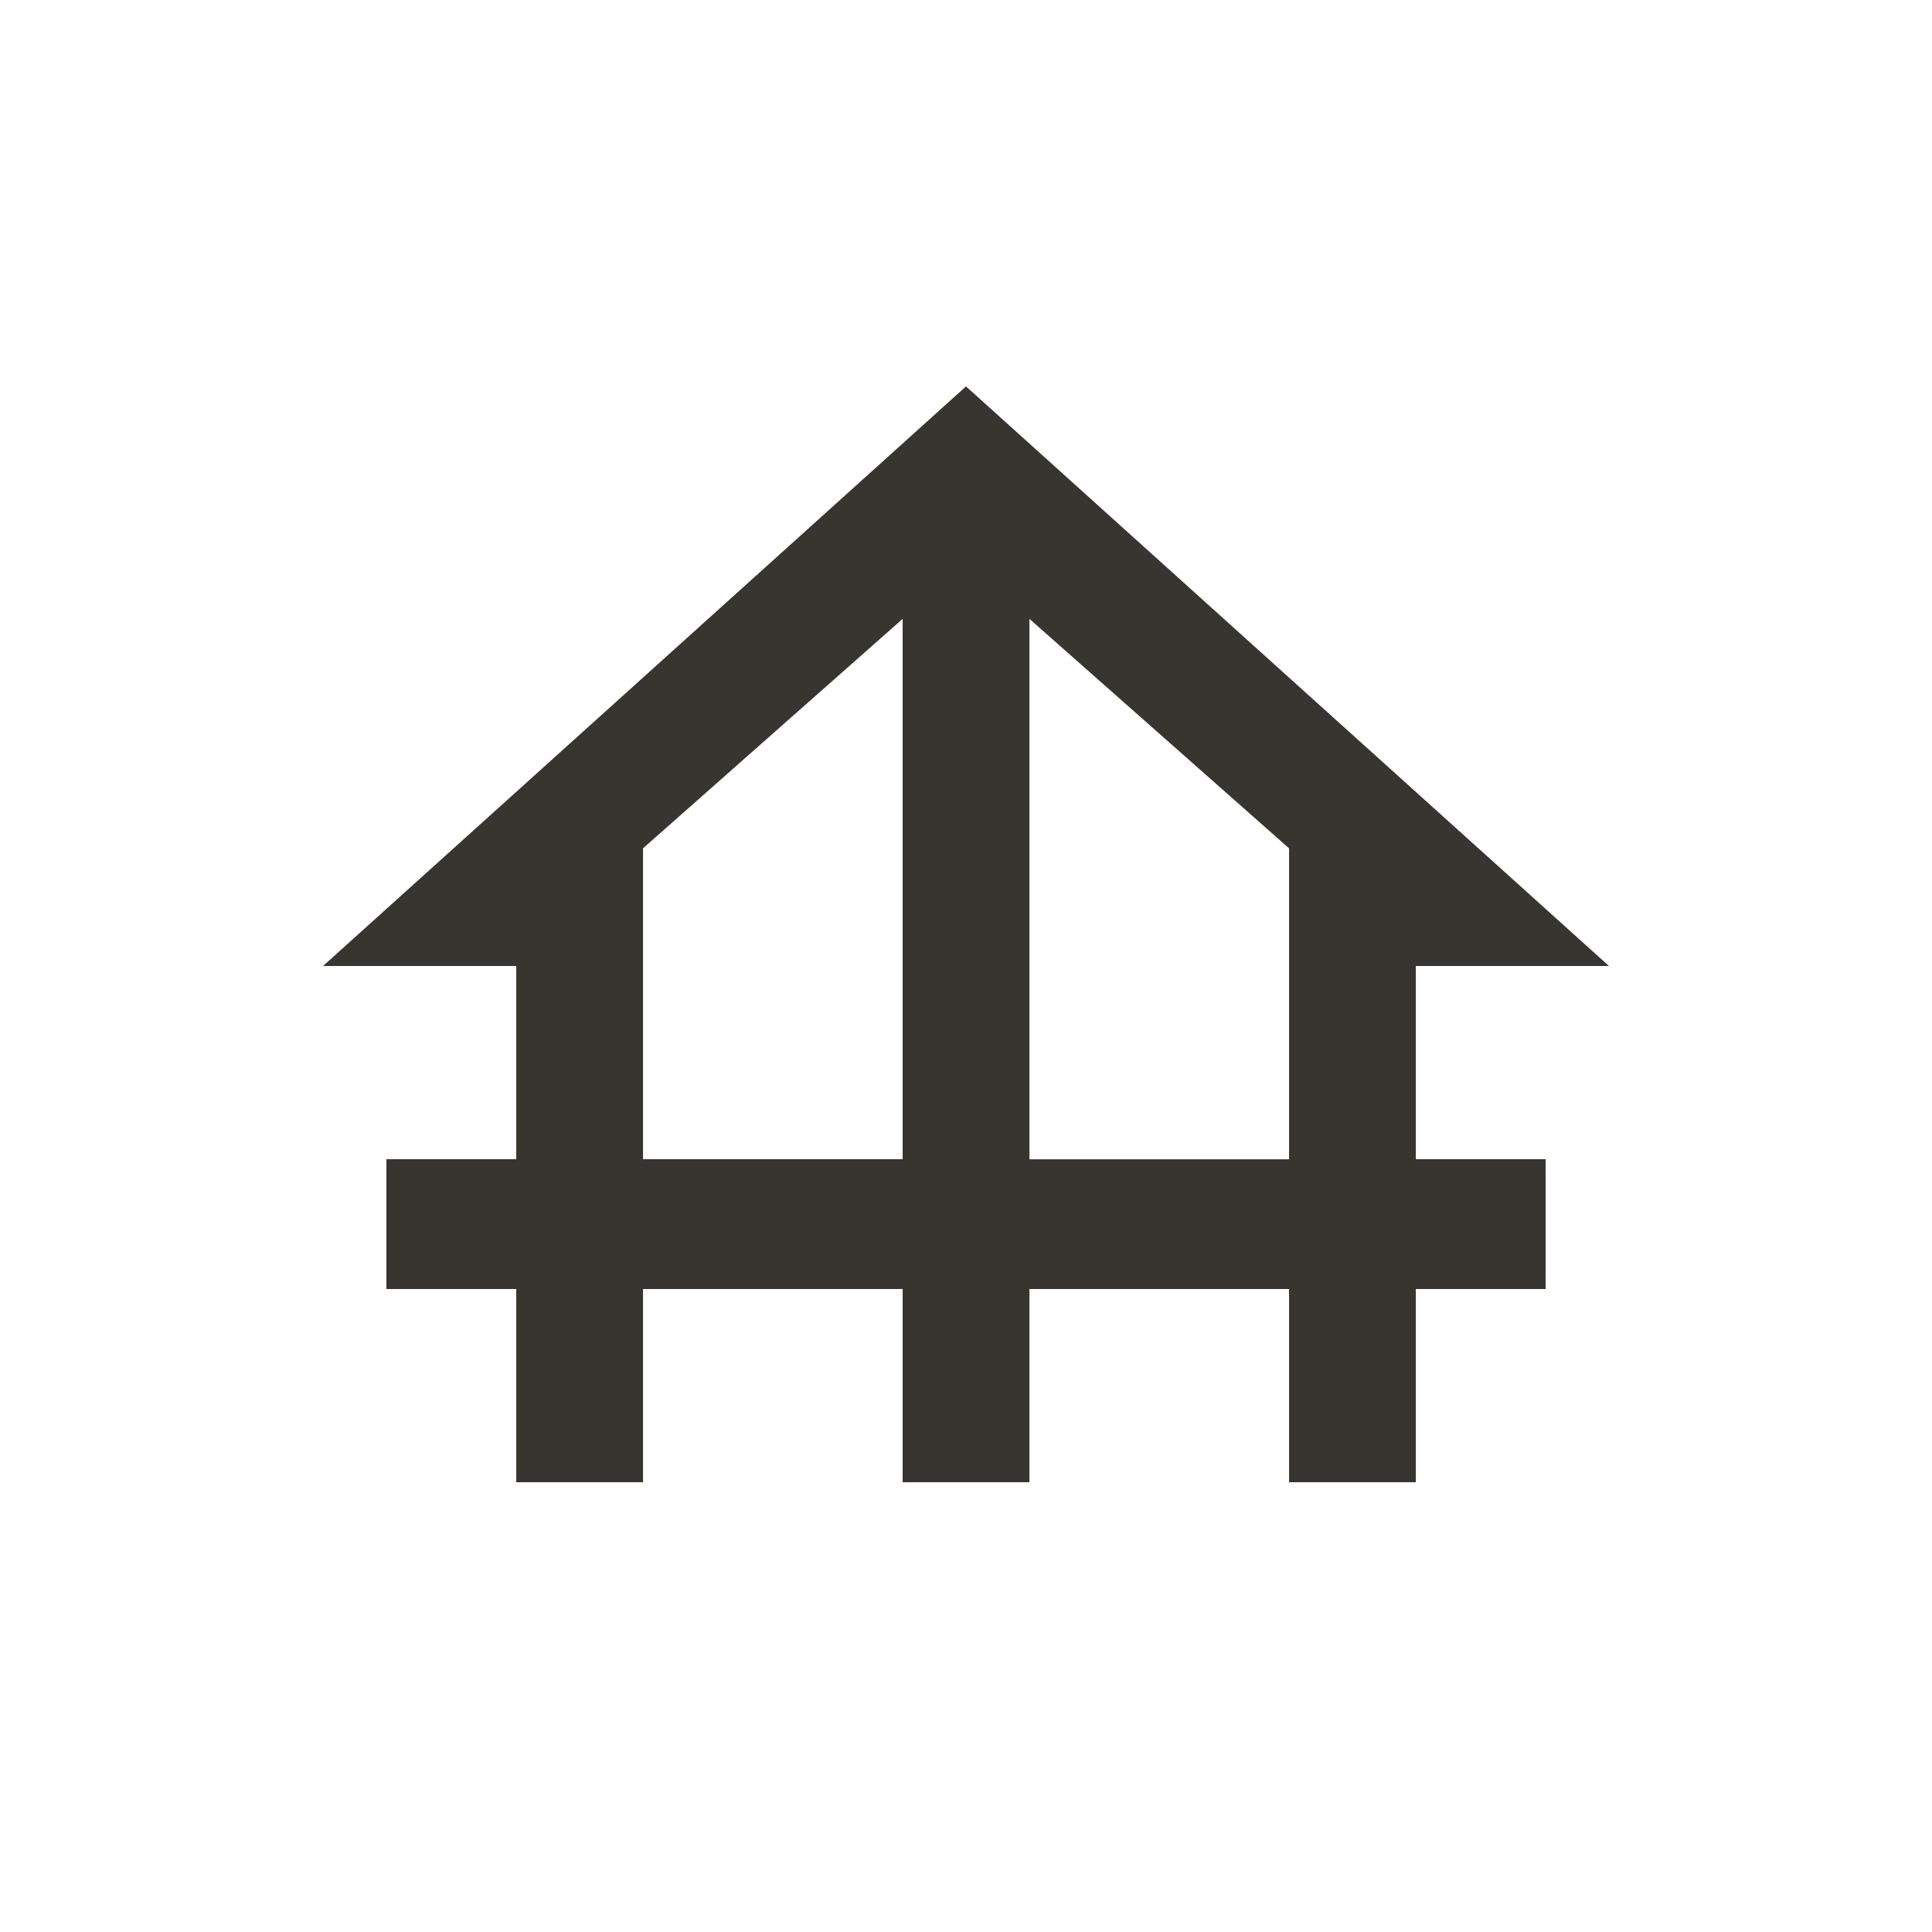 <!-- Generated by IcoMoon.io -->
<svg version="1.1" xmlns="http://www.w3.org/2000/svg" width="24" height="24" viewBox="0 0 24 24">
<title>foundation</title>
<path fill="#37352f" d="M17.587 12h2.4l-7.987-7.2-7.987 7.2h2.4v2.4h-1.613v1.613h1.613v2.4h1.575v-2.4h3.225v2.4h1.575v-2.4h3.225v2.4h1.575v-2.4h1.613v-1.613h-1.613v-2.4zM7.988 14.4v-3.862l3.225-2.85v6.712h-3.225zM12.788 14.4v-6.712l3.225 2.85v3.863h-3.225z"></path>
</svg>
